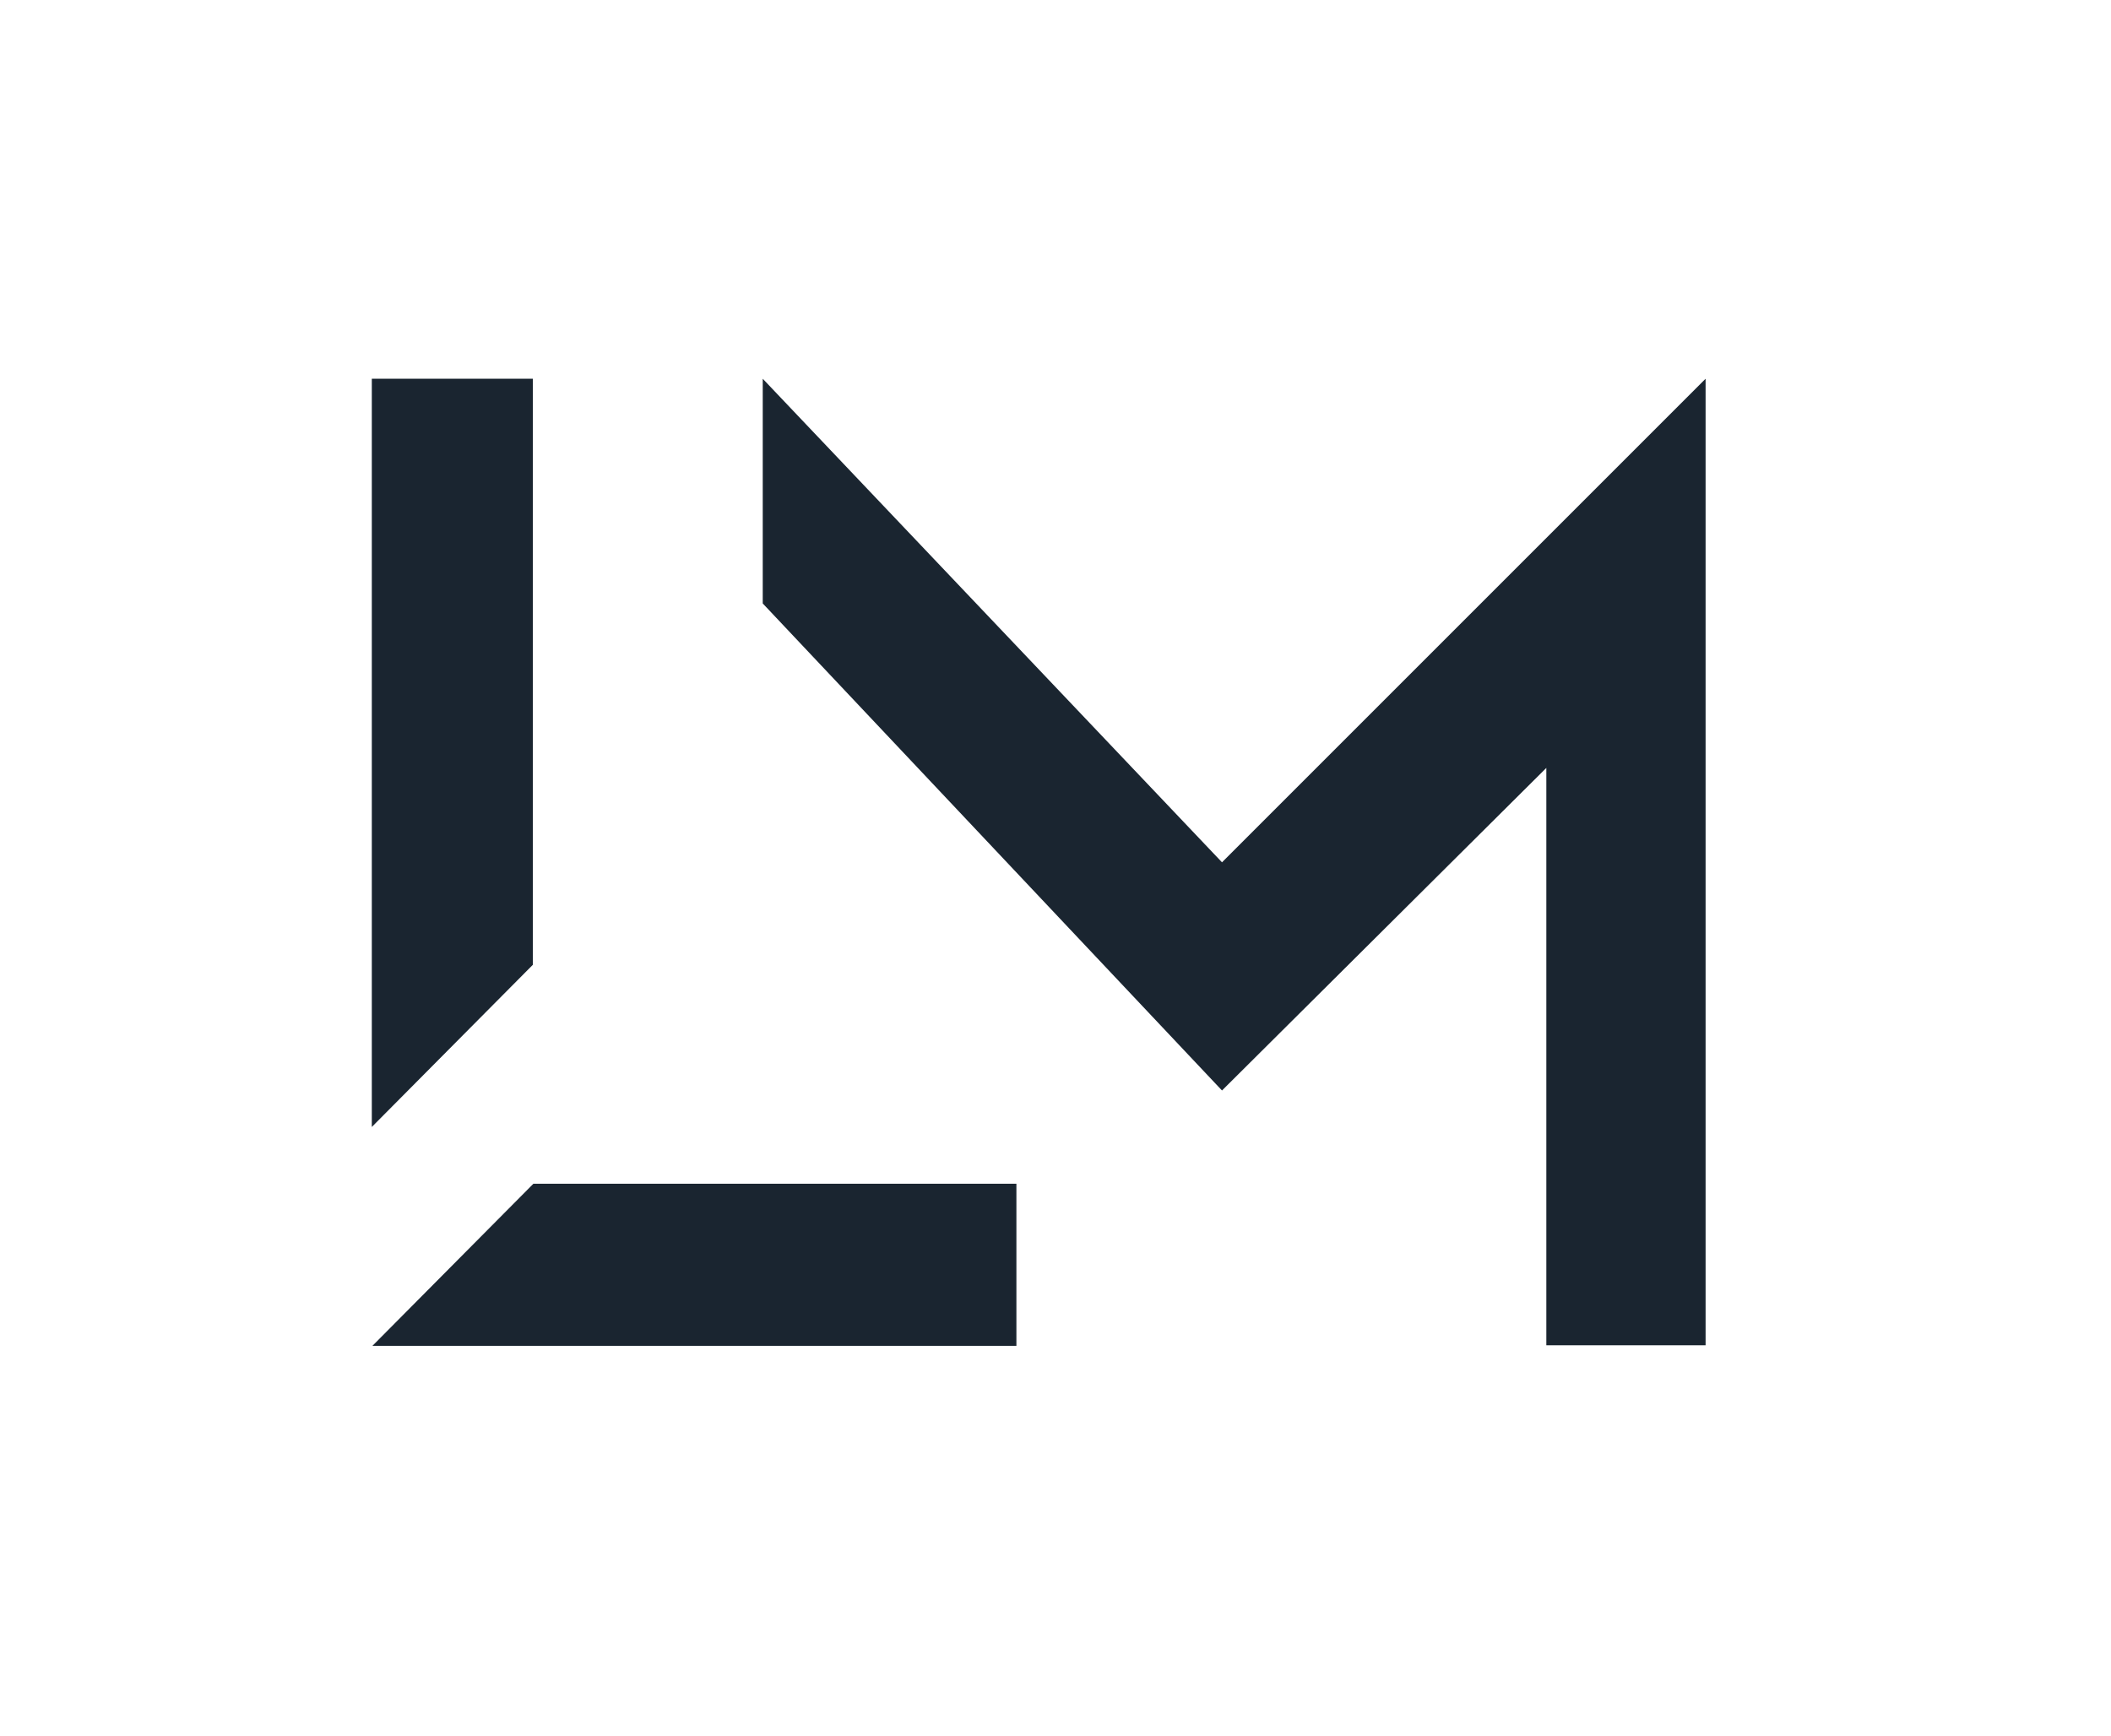 <?xml version="1.0" encoding="utf-8"?>
<!-- Generator: Adobe Illustrator 19.2.1, SVG Export Plug-In . SVG Version: 6.00 Build 0)  -->
<svg version="1.1" id="Calque_1" xmlns="http://www.w3.org/2000/svg" xmlns:xlink="http://www.w3.org/1999/xlink" x="0px" y="0px"
	 viewBox="0 0 364.5 299.7" style="enable-background:new 0 0 364.5 299.7;" xml:space="preserve">
<style type="text/css">
	.st0{fill:#1A2530;}
</style>
<g>
	<g>
		<path class="st0" d="M131.7,65.4l79.3,83.5l83.5-83.5v166.9h-27.5v-99.7L211,188.3l-79.3-84.1V65.4z"/>
	</g>
	<g>
		<path class="st0" d="M92,65.4V70v96.6l-27.8,28V70v-4.6H92z M175.5,204.4v28H64.3l27.8-28H175.5z"/>
	</g>
</g>
</svg>
